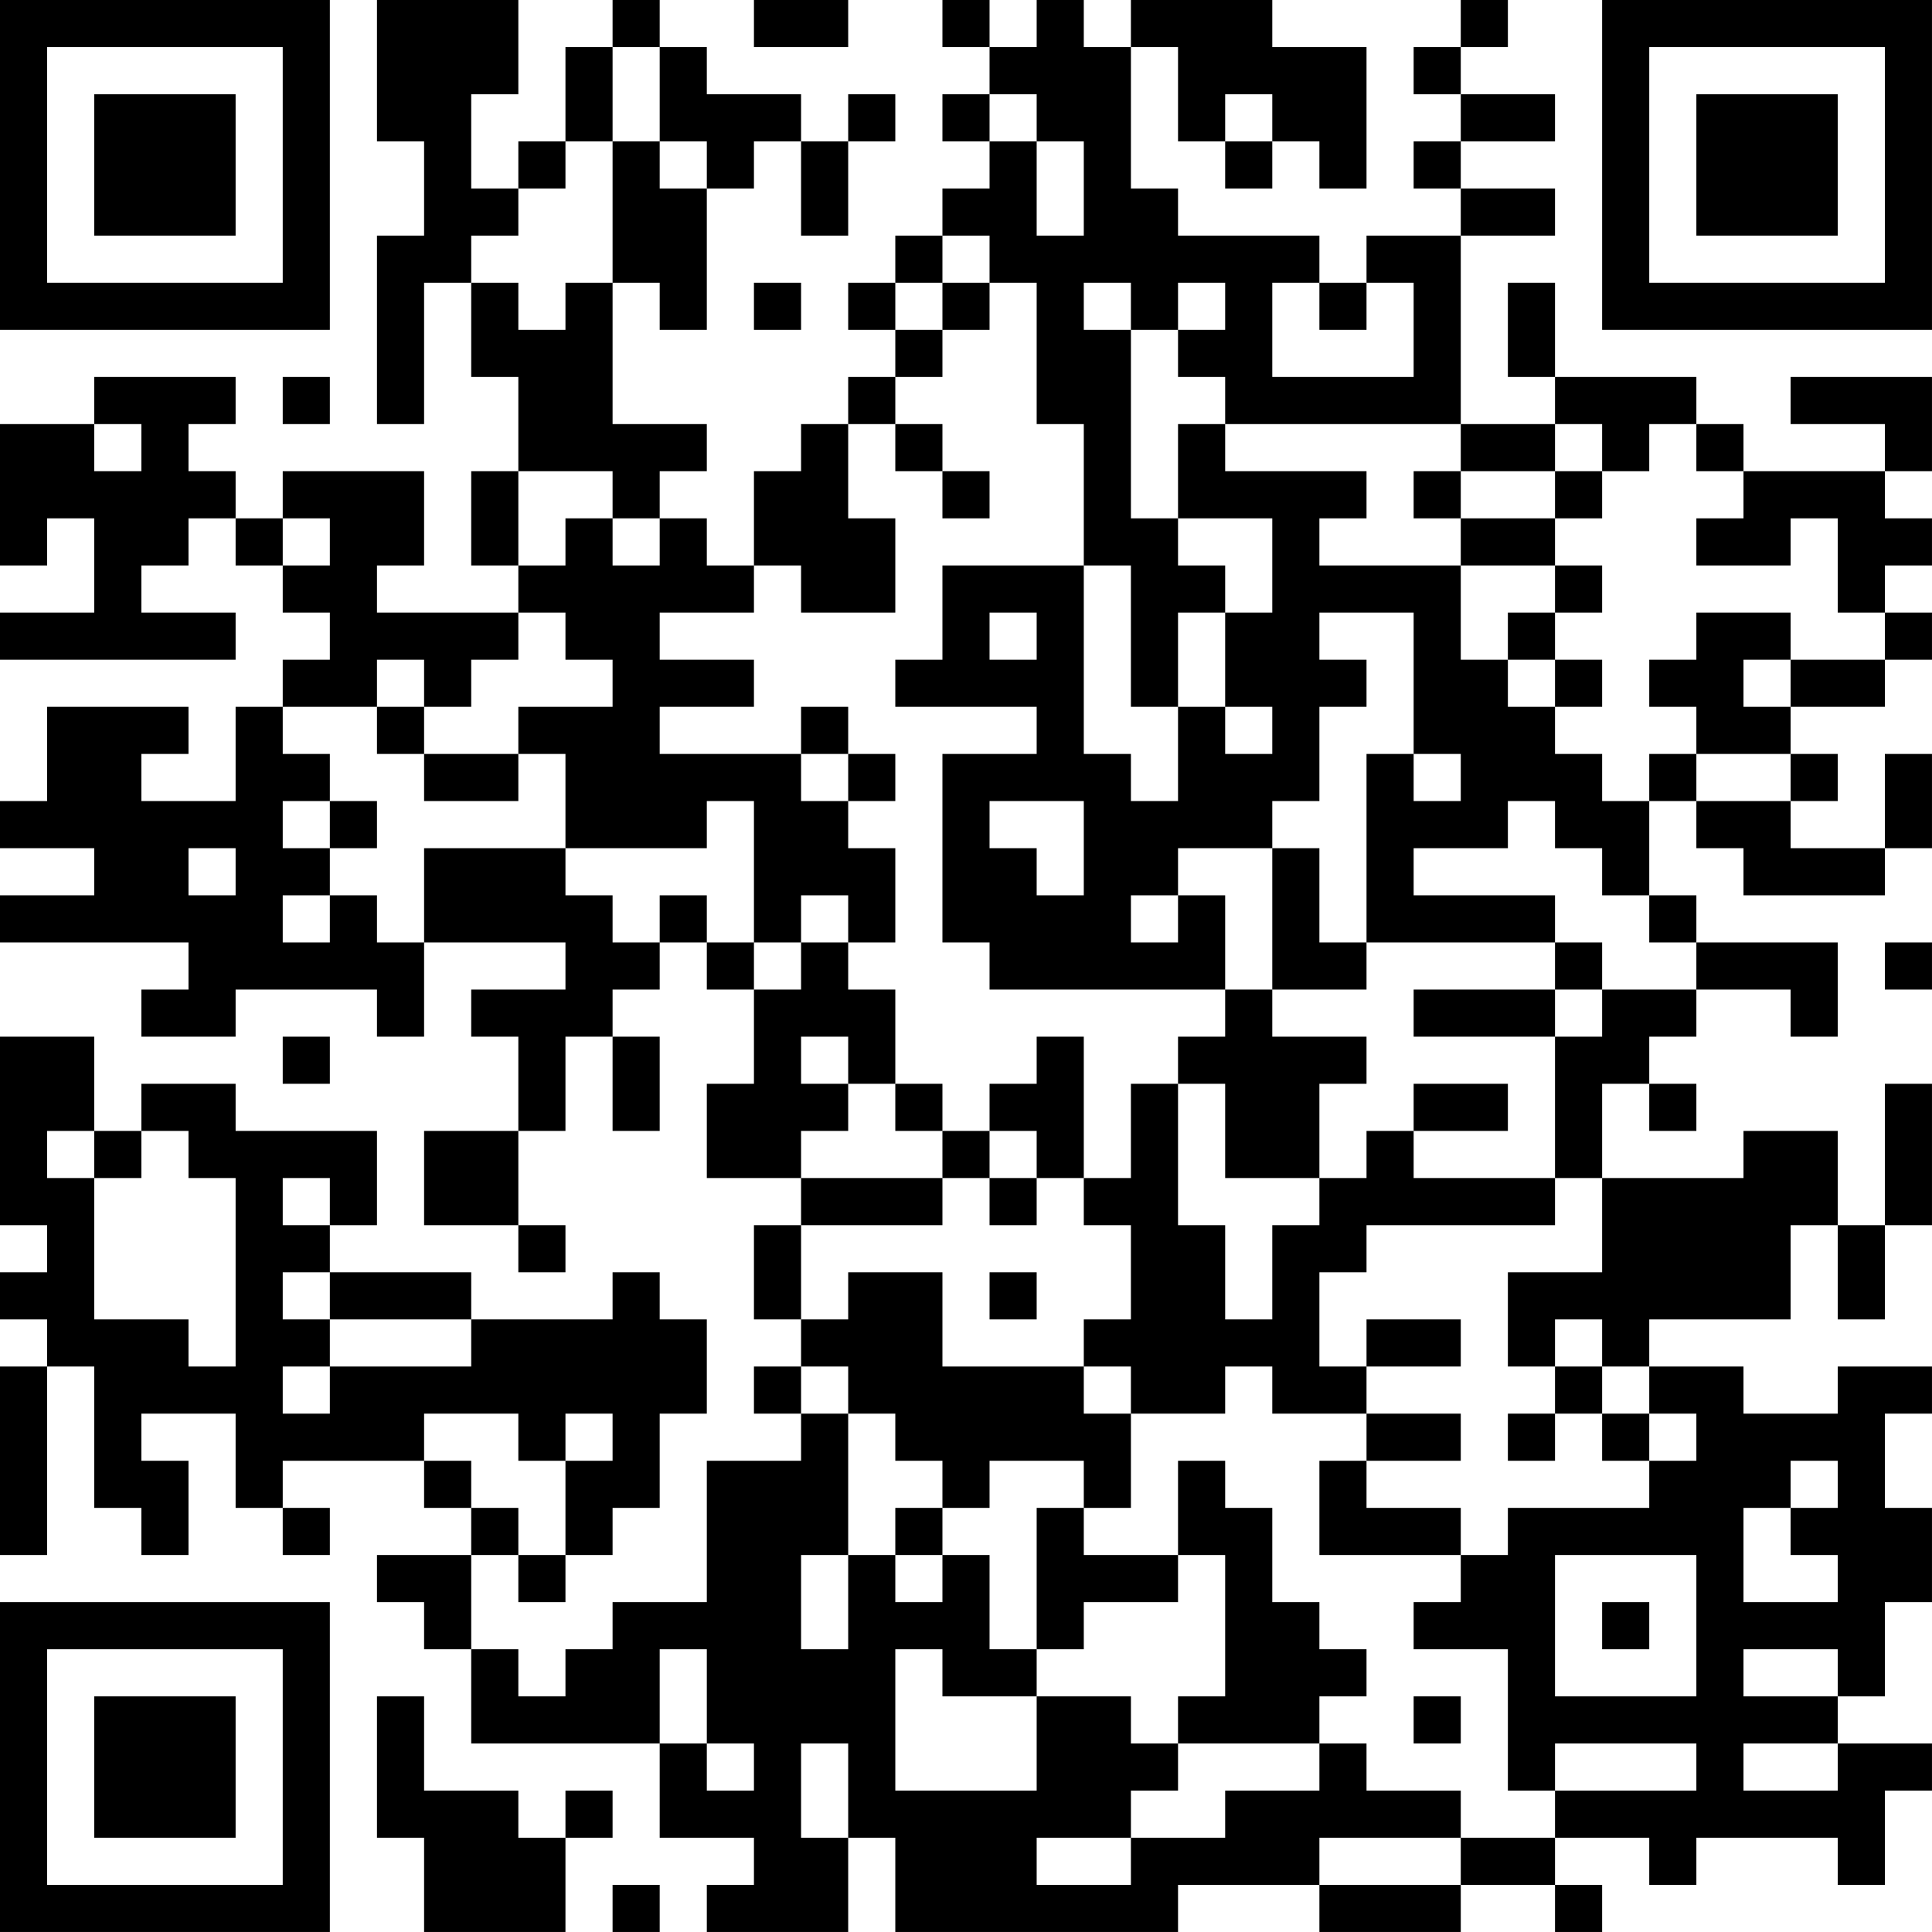 <?xml version="1.0" encoding="UTF-8"?>
<svg xmlns="http://www.w3.org/2000/svg" version="1.1" width="200" height="200" viewBox="0 0 200 200"><rect x="0" y="0" width="200" height="200" fill="#ffffff"/><g transform="scale(4.878)"><g transform="translate(0,0)"><path fill-rule="evenodd" d="M8 0L8 3L9 3L9 5L8 5L8 9L9 9L9 6L10 6L10 8L11 8L11 10L10 10L10 12L11 12L11 13L8 13L8 12L9 12L9 10L6 10L6 11L5 11L5 10L4 10L4 9L5 9L5 8L2 8L2 9L0 9L0 12L1 12L1 11L2 11L2 13L0 13L0 14L5 14L5 13L3 13L3 12L4 12L4 11L5 11L5 12L6 12L6 13L7 13L7 14L6 14L6 15L5 15L5 17L3 17L3 16L4 16L4 15L1 15L1 17L0 17L0 18L2 18L2 19L0 19L0 20L4 20L4 21L3 21L3 22L5 22L5 21L8 21L8 22L9 22L9 20L12 20L12 21L10 21L10 22L11 22L11 24L9 24L9 26L11 26L11 27L12 27L12 26L11 26L11 24L12 24L12 22L13 22L13 24L14 24L14 22L13 22L13 21L14 21L14 20L15 20L15 21L16 21L16 23L15 23L15 25L17 25L17 26L16 26L16 28L17 28L17 29L16 29L16 30L17 30L17 31L15 31L15 34L13 34L13 35L12 35L12 36L11 36L11 35L10 35L10 33L11 33L11 34L12 34L12 33L13 33L13 32L14 32L14 30L15 30L15 28L14 28L14 27L13 27L13 28L10 28L10 27L7 27L7 26L8 26L8 24L5 24L5 23L3 23L3 24L2 24L2 22L0 22L0 26L1 26L1 27L0 27L0 28L1 28L1 29L0 29L0 33L1 33L1 29L2 29L2 32L3 32L3 33L4 33L4 31L3 31L3 30L5 30L5 32L6 32L6 33L7 33L7 32L6 32L6 31L9 31L9 32L10 32L10 33L8 33L8 34L9 34L9 35L10 35L10 37L14 37L14 39L16 39L16 40L15 40L15 41L18 41L18 39L19 39L19 41L25 41L25 40L28 40L28 41L31 41L31 40L33 40L33 41L34 41L34 40L33 40L33 39L35 39L35 40L36 40L36 39L39 39L39 40L40 40L40 38L41 38L41 37L39 37L39 36L40 36L40 34L41 34L41 32L40 32L40 30L41 30L41 29L39 29L39 30L37 30L37 29L35 29L35 28L38 28L38 26L39 26L39 28L40 28L40 26L41 26L41 23L40 23L40 26L39 26L39 24L37 24L37 25L34 25L34 23L35 23L35 24L36 24L36 23L35 23L35 22L36 22L36 21L38 21L38 22L39 22L39 20L36 20L36 19L35 19L35 17L36 17L36 18L37 18L37 19L40 19L40 18L41 18L41 16L40 16L40 18L38 18L38 17L39 17L39 16L38 16L38 15L40 15L40 14L41 14L41 13L40 13L40 12L41 12L41 11L40 11L40 10L41 10L41 8L38 8L38 9L40 9L40 10L37 10L37 9L36 9L36 8L33 8L33 6L32 6L32 8L33 8L33 9L31 9L31 5L33 5L33 4L31 4L31 3L33 3L33 2L31 2L31 1L32 1L32 0L31 0L31 1L30 1L30 2L31 2L31 3L30 3L30 4L31 4L31 5L29 5L29 6L28 6L28 5L25 5L25 4L24 4L24 1L25 1L25 3L26 3L26 4L27 4L27 3L28 3L28 4L29 4L29 1L27 1L27 0L24 0L24 1L23 1L23 0L22 0L22 1L21 1L21 0L20 0L20 1L21 1L21 2L20 2L20 3L21 3L21 4L20 4L20 5L19 5L19 6L18 6L18 7L19 7L19 8L18 8L18 9L17 9L17 10L16 10L16 12L15 12L15 11L14 11L14 10L15 10L15 9L13 9L13 6L14 6L14 7L15 7L15 4L16 4L16 3L17 3L17 5L18 5L18 3L19 3L19 2L18 2L18 3L17 3L17 2L15 2L15 1L14 1L14 0L13 0L13 1L12 1L12 3L11 3L11 4L10 4L10 2L11 2L11 0ZM16 0L16 1L18 1L18 0ZM13 1L13 3L12 3L12 4L11 4L11 5L10 5L10 6L11 6L11 7L12 7L12 6L13 6L13 3L14 3L14 4L15 4L15 3L14 3L14 1ZM21 2L21 3L22 3L22 5L23 5L23 3L22 3L22 2ZM26 2L26 3L27 3L27 2ZM20 5L20 6L19 6L19 7L20 7L20 8L19 8L19 9L18 9L18 11L19 11L19 13L17 13L17 12L16 12L16 13L14 13L14 14L16 14L16 15L14 15L14 16L17 16L17 17L18 17L18 18L19 18L19 20L18 20L18 19L17 19L17 20L16 20L16 17L15 17L15 18L12 18L12 16L11 16L11 15L13 15L13 14L12 14L12 13L11 13L11 14L10 14L10 15L9 15L9 14L8 14L8 15L6 15L6 16L7 16L7 17L6 17L6 18L7 18L7 19L6 19L6 20L7 20L7 19L8 19L8 20L9 20L9 18L12 18L12 19L13 19L13 20L14 20L14 19L15 19L15 20L16 20L16 21L17 21L17 20L18 20L18 21L19 21L19 23L18 23L18 22L17 22L17 23L18 23L18 24L17 24L17 25L20 25L20 26L17 26L17 28L18 28L18 27L20 27L20 29L23 29L23 30L24 30L24 32L23 32L23 31L21 31L21 32L20 32L20 31L19 31L19 30L18 30L18 29L17 29L17 30L18 30L18 33L17 33L17 35L18 35L18 33L19 33L19 34L20 34L20 33L21 33L21 35L22 35L22 36L20 36L20 35L19 35L19 38L22 38L22 36L24 36L24 37L25 37L25 38L24 38L24 39L22 39L22 40L24 40L24 39L26 39L26 38L28 38L28 37L29 37L29 38L31 38L31 39L28 39L28 40L31 40L31 39L33 39L33 38L36 38L36 37L33 37L33 38L32 38L32 35L30 35L30 34L31 34L31 33L32 33L32 32L35 32L35 31L36 31L36 30L35 30L35 29L34 29L34 28L33 28L33 29L32 29L32 27L34 27L34 25L33 25L33 22L34 22L34 21L36 21L36 20L35 20L35 19L34 19L34 18L33 18L33 17L32 17L32 18L30 18L30 19L33 19L33 20L29 20L29 16L30 16L30 17L31 17L31 16L30 16L30 13L28 13L28 14L29 14L29 15L28 15L28 17L27 17L27 18L25 18L25 19L24 19L24 20L25 20L25 19L26 19L26 21L21 21L21 20L20 20L20 16L22 16L22 15L19 15L19 14L20 14L20 12L23 12L23 16L24 16L24 17L25 17L25 15L26 15L26 16L27 16L27 15L26 15L26 13L27 13L27 11L25 11L25 9L26 9L26 10L29 10L29 11L28 11L28 12L31 12L31 14L32 14L32 15L33 15L33 16L34 16L34 17L35 17L35 16L36 16L36 17L38 17L38 16L36 16L36 15L35 15L35 14L36 14L36 13L38 13L38 14L37 14L37 15L38 15L38 14L40 14L40 13L39 13L39 11L38 11L38 12L36 12L36 11L37 11L37 10L36 10L36 9L35 9L35 10L34 10L34 9L33 9L33 10L31 10L31 9L26 9L26 8L25 8L25 7L26 7L26 6L25 6L25 7L24 7L24 6L23 6L23 7L24 7L24 11L25 11L25 12L26 12L26 13L25 13L25 15L24 15L24 12L23 12L23 9L22 9L22 6L21 6L21 5ZM16 6L16 7L17 7L17 6ZM20 6L20 7L21 7L21 6ZM27 6L27 8L30 8L30 6L29 6L29 7L28 7L28 6ZM6 8L6 9L7 9L7 8ZM2 9L2 10L3 10L3 9ZM19 9L19 10L20 10L20 11L21 11L21 10L20 10L20 9ZM11 10L11 12L12 12L12 11L13 11L13 12L14 12L14 11L13 11L13 10ZM30 10L30 11L31 11L31 12L33 12L33 13L32 13L32 14L33 14L33 15L34 15L34 14L33 14L33 13L34 13L34 12L33 12L33 11L34 11L34 10L33 10L33 11L31 11L31 10ZM6 11L6 12L7 12L7 11ZM21 13L21 14L22 14L22 13ZM8 15L8 16L9 16L9 17L11 17L11 16L9 16L9 15ZM17 15L17 16L18 16L18 17L19 17L19 16L18 16L18 15ZM7 17L7 18L8 18L8 17ZM21 17L21 18L22 18L22 19L23 19L23 17ZM4 18L4 19L5 19L5 18ZM27 18L27 21L26 21L26 22L25 22L25 23L24 23L24 25L23 25L23 22L22 22L22 23L21 23L21 24L20 24L20 23L19 23L19 24L20 24L20 25L21 25L21 26L22 26L22 25L23 25L23 26L24 26L24 28L23 28L23 29L24 29L24 30L26 30L26 29L27 29L27 30L29 30L29 31L28 31L28 33L31 33L31 32L29 32L29 31L31 31L31 30L29 30L29 29L31 29L31 28L29 28L29 29L28 29L28 27L29 27L29 26L33 26L33 25L30 25L30 24L32 24L32 23L30 23L30 24L29 24L29 25L28 25L28 23L29 23L29 22L27 22L27 21L29 21L29 20L28 20L28 18ZM33 20L33 21L30 21L30 22L33 22L33 21L34 21L34 20ZM40 20L40 21L41 21L41 20ZM6 22L6 23L7 23L7 22ZM25 23L25 26L26 26L26 28L27 28L27 26L28 26L28 25L26 25L26 23ZM1 24L1 25L2 25L2 28L4 28L4 29L5 29L5 25L4 25L4 24L3 24L3 25L2 25L2 24ZM21 24L21 25L22 25L22 24ZM6 25L6 26L7 26L7 25ZM6 27L6 28L7 28L7 29L6 29L6 30L7 30L7 29L10 29L10 28L7 28L7 27ZM21 27L21 28L22 28L22 27ZM33 29L33 30L32 30L32 31L33 31L33 30L34 30L34 31L35 31L35 30L34 30L34 29ZM9 30L9 31L10 31L10 32L11 32L11 33L12 33L12 31L13 31L13 30L12 30L12 31L11 31L11 30ZM25 31L25 33L23 33L23 32L22 32L22 35L23 35L23 34L25 34L25 33L26 33L26 36L25 36L25 37L28 37L28 36L29 36L29 35L28 35L28 34L27 34L27 32L26 32L26 31ZM38 31L38 32L37 32L37 34L39 34L39 33L38 33L38 32L39 32L39 31ZM19 32L19 33L20 33L20 32ZM33 33L33 36L36 36L36 33ZM34 34L34 35L35 35L35 34ZM14 35L14 37L15 37L15 38L16 38L16 37L15 37L15 35ZM37 35L37 36L39 36L39 35ZM8 36L8 39L9 39L9 41L12 41L12 39L13 39L13 38L12 38L12 39L11 39L11 38L9 38L9 36ZM30 36L30 37L31 37L31 36ZM17 37L17 39L18 39L18 37ZM37 37L37 38L39 38L39 37ZM13 40L13 41L14 41L14 40ZM0 0L0 7L7 7L7 0ZM1 1L1 6L6 6L6 1ZM2 2L2 5L5 5L5 2ZM34 0L34 7L41 7L41 0ZM35 1L35 6L40 6L40 1ZM36 2L36 5L39 5L39 2ZM0 34L0 41L7 41L7 34ZM1 35L1 40L6 40L6 35ZM2 36L2 39L5 39L5 36Z" fill="#000000"/></g></g></svg>
